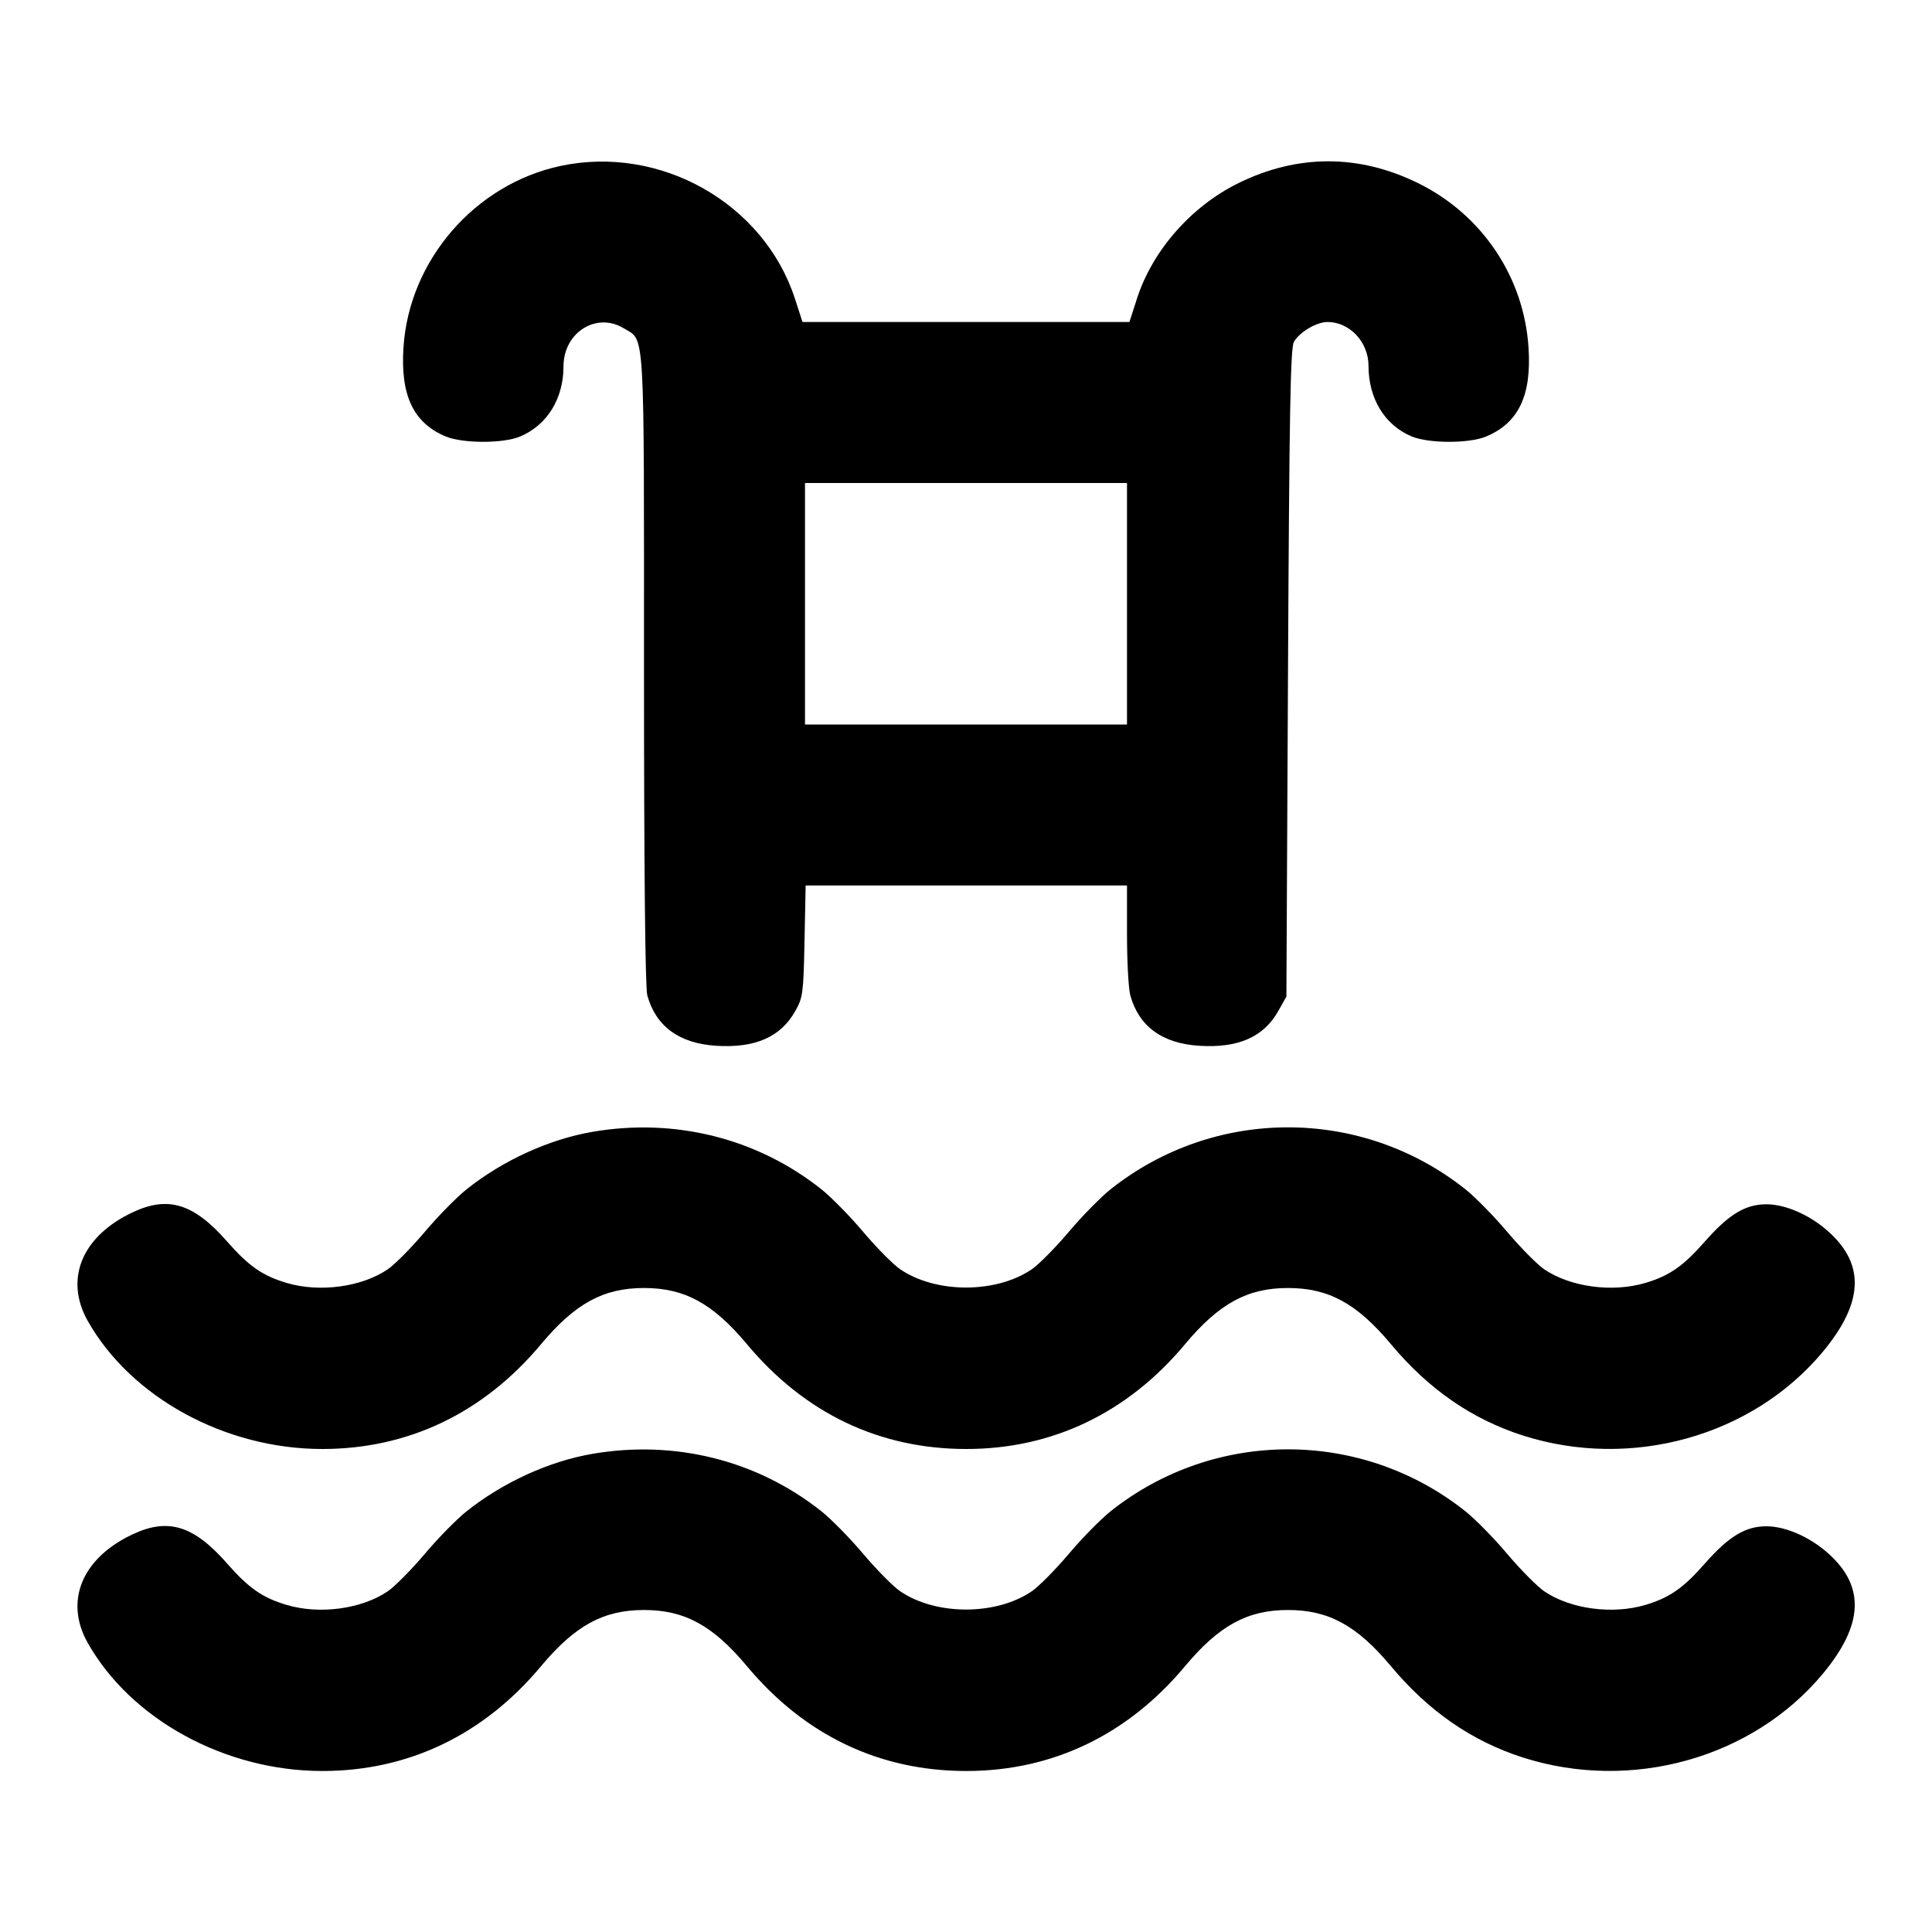 <svg xmlns="http://www.w3.org/2000/svg" width="24" height="24" viewBox="0 0 24 24" fill="none" stroke="currentColor" stroke-width="2" stroke-linecap="round" stroke-linejoin="round" class="icon icon-tabler icons-tabler-outline icon-tabler-pool"><path d="M6.960 2.062 C 5.898 2.290,5.082 3.234,5.012 4.316 C 4.973 4.912,5.135 5.254,5.537 5.422 C 5.750 5.510,6.249 5.511,6.460 5.423 C 6.796 5.282,7.000 4.953,7.000 4.551 C 7.000 4.130,7.409 3.872,7.748 4.078 C 8.015 4.241,8.000 3.989,8.000 8.308 C 8.000 10.805,8.015 12.272,8.041 12.365 C 8.148 12.750,8.437 12.962,8.896 12.991 C 9.381 13.022,9.699 12.882,9.880 12.558 C 9.974 12.391,9.981 12.338,9.994 11.690 L 10.008 11.000 12.004 11.000 L 14.000 11.000 14.000 11.610 C 14.000 11.945,14.019 12.285,14.041 12.365 C 14.148 12.750,14.437 12.962,14.896 12.991 C 15.381 13.022,15.699 12.882,15.880 12.558 L 15.980 12.380 16.000 8.360 C 16.016 5.142,16.030 4.322,16.073 4.248 C 16.143 4.125,16.354 4.000,16.492 4.000 C 16.766 4.000,17.000 4.250,17.000 4.543 C 17.000 4.952,17.202 5.282,17.537 5.422 C 17.750 5.510,18.249 5.511,18.460 5.423 C 18.864 5.254,19.027 4.913,18.988 4.320 C 18.932 3.443,18.413 2.669,17.620 2.277 C 16.884 1.913,16.116 1.913,15.380 2.277 C 14.796 2.565,14.314 3.115,14.123 3.712 L 14.030 4.000 11.999 4.000 L 9.969 4.000 9.875 3.710 C 9.488 2.523,8.201 1.796,6.960 2.062 M14.000 7.500 L 14.000 9.000 12.000 9.000 L 10.000 9.000 10.000 7.500 L 10.000 6.000 12.000 6.000 L 14.000 6.000 14.000 7.500 M7.360 14.060 C 6.823 14.152,6.250 14.413,5.797 14.773 C 5.675 14.870,5.440 15.109,5.276 15.304 C 5.111 15.499,4.905 15.707,4.818 15.767 C 4.493 15.988,3.972 16.059,3.561 15.937 C 3.261 15.848,3.089 15.728,2.820 15.421 C 2.408 14.952,2.091 14.853,1.654 15.057 C 1.019 15.352,0.796 15.888,1.090 16.409 C 1.628 17.361,2.798 18.000,4.004 18.000 C 5.073 18.000,6.008 17.552,6.721 16.698 C 7.144 16.192,7.496 16.000,8.000 16.000 C 8.504 16.000,8.856 16.192,9.278 16.697 C 9.995 17.556,10.924 18.000,12.004 18.000 C 13.073 18.000,14.008 17.552,14.721 16.698 C 15.144 16.192,15.496 16.000,16.000 16.000 C 16.504 16.000,16.856 16.192,17.278 16.697 C 17.745 17.257,18.285 17.630,18.920 17.833 C 20.265 18.262,21.770 17.842,22.644 16.792 C 23.147 16.187,23.171 15.712,22.718 15.303 C 22.488 15.095,22.185 14.961,21.944 14.960 C 21.682 14.960,21.477 15.084,21.180 15.421 C 20.911 15.728,20.739 15.848,20.439 15.937 C 20.028 16.059,19.507 15.988,19.182 15.767 C 19.095 15.707,18.889 15.499,18.724 15.304 C 18.560 15.109,18.325 14.870,18.203 14.773 C 16.912 13.748,15.088 13.748,13.797 14.773 C 13.675 14.870,13.440 15.109,13.276 15.304 C 13.111 15.499,12.905 15.707,12.818 15.767 C 12.373 16.070,11.627 16.070,11.182 15.767 C 11.095 15.707,10.889 15.499,10.724 15.304 C 10.560 15.109,10.325 14.870,10.203 14.773 C 9.405 14.140,8.385 13.884,7.360 14.060 M7.360 18.060 C 6.823 18.152,6.250 18.413,5.797 18.773 C 5.675 18.870,5.440 19.109,5.276 19.304 C 5.111 19.499,4.905 19.707,4.818 19.767 C 4.493 19.988,3.972 20.059,3.561 19.937 C 3.261 19.848,3.089 19.728,2.820 19.421 C 2.408 18.952,2.091 18.853,1.654 19.057 C 1.019 19.352,0.796 19.888,1.090 20.409 C 1.628 21.361,2.798 22.000,4.004 22.000 C 5.073 22.000,6.008 21.552,6.721 20.698 C 7.144 20.192,7.496 20.000,8.000 20.000 C 8.504 20.000,8.856 20.192,9.278 20.697 C 9.995 21.556,10.924 22.000,12.004 22.000 C 13.073 22.000,14.008 21.552,14.721 20.698 C 15.144 20.192,15.496 20.000,16.000 20.000 C 16.504 20.000,16.856 20.192,17.278 20.697 C 17.745 21.257,18.285 21.630,18.920 21.833 C 20.265 22.262,21.770 21.842,22.644 20.792 C 23.147 20.187,23.171 19.712,22.718 19.303 C 22.488 19.095,22.185 18.961,21.944 18.960 C 21.682 18.960,21.477 19.084,21.180 19.421 C 20.911 19.728,20.739 19.848,20.439 19.937 C 20.028 20.059,19.507 19.988,19.182 19.767 C 19.095 19.707,18.889 19.499,18.724 19.304 C 18.560 19.109,18.325 18.870,18.203 18.773 C 16.912 17.748,15.088 17.748,13.797 18.773 C 13.675 18.870,13.440 19.109,13.276 19.304 C 13.111 19.499,12.905 19.707,12.818 19.767 C 12.373 20.070,11.627 20.070,11.182 19.767 C 11.095 19.707,10.889 19.499,10.724 19.304 C 10.560 19.109,10.325 18.870,10.203 18.773 C 9.405 18.140,8.385 17.884,7.360 18.060 " stroke="none" fill="black" fill-rule="evenodd"></path></svg>